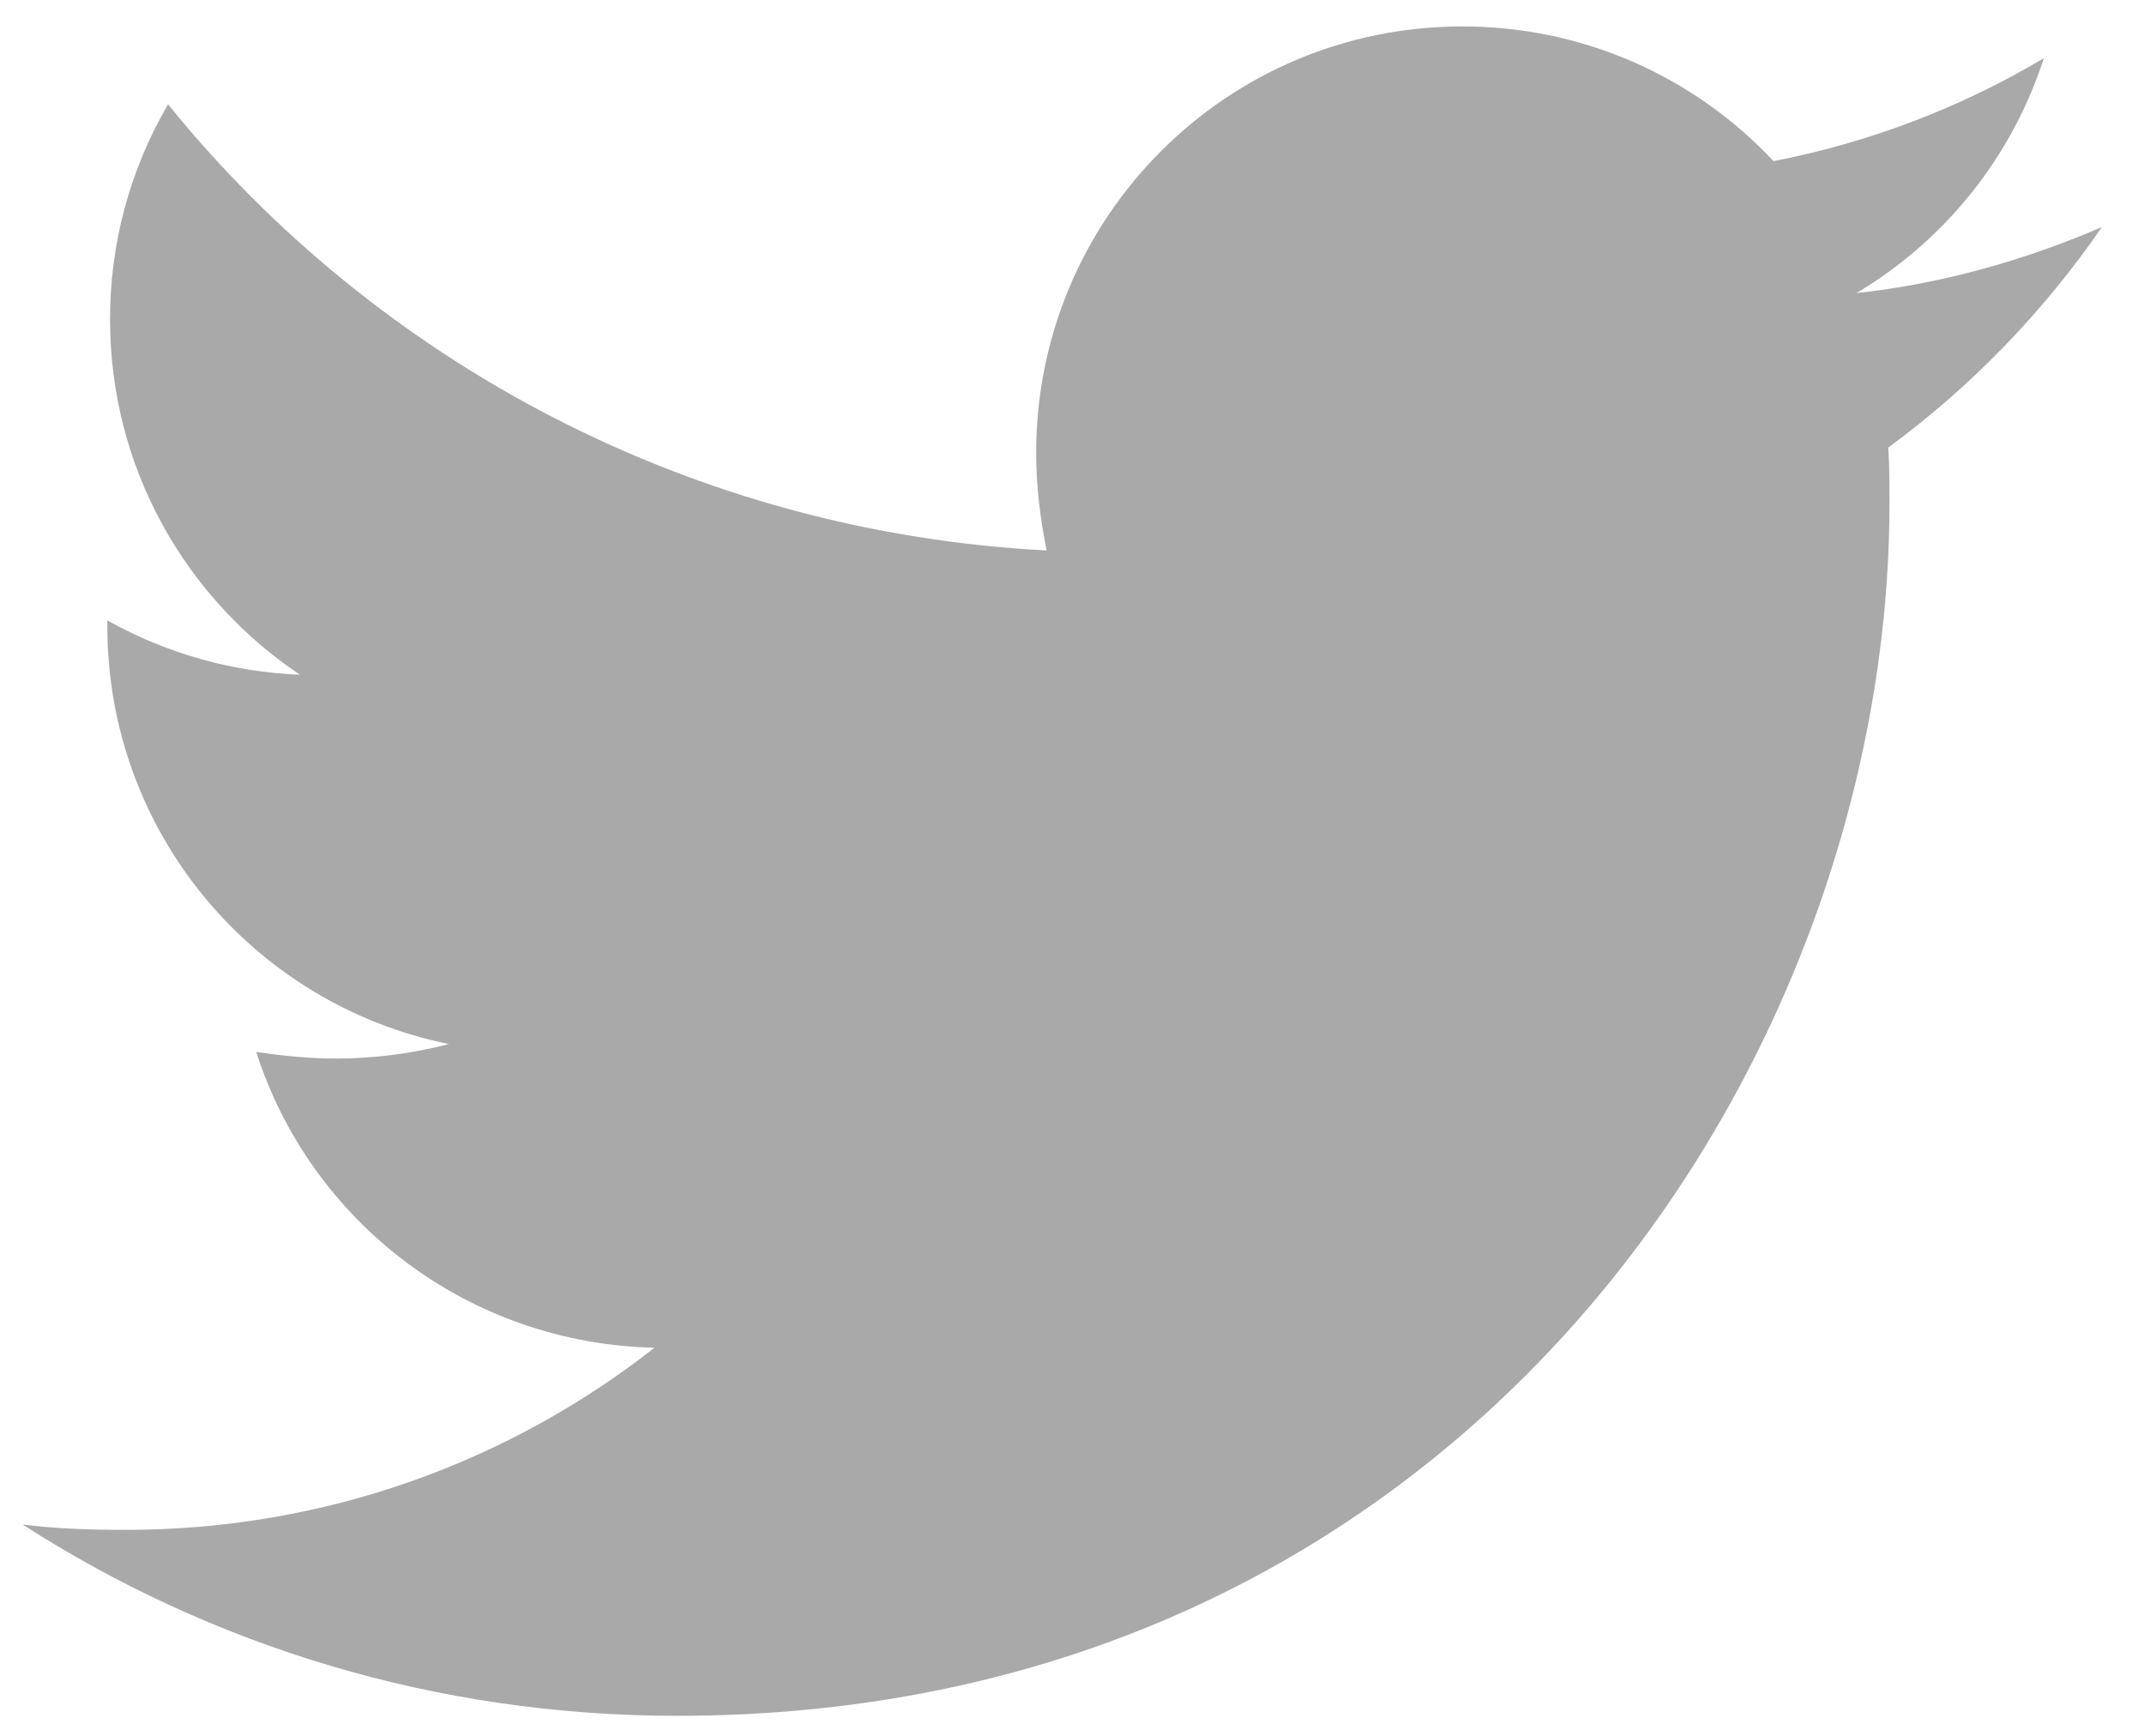 <svg width="21" height="17" viewBox="0 0 21 17" fill="none" xmlns="http://www.w3.org/2000/svg">
<path d="M20.587 2.224C19.838 2.547 19.023 2.78 18.184 2.87C19.055 2.352 19.708 1.534 20.019 0.57C19.202 1.056 18.306 1.397 17.371 1.578C16.981 1.161 16.508 0.828 15.984 0.601C15.459 0.374 14.893 0.258 14.322 0.259C12.009 0.259 10.149 2.134 10.149 4.434C10.149 4.757 10.188 5.08 10.252 5.391C6.788 5.21 3.7 3.556 1.646 1.022C1.272 1.661 1.076 2.389 1.078 3.13C1.078 4.579 1.815 5.856 2.938 6.608C2.276 6.582 1.63 6.4 1.051 6.076V6.128C1.051 8.157 2.486 9.838 4.397 10.225C4.038 10.318 3.669 10.366 3.298 10.367C3.026 10.367 2.77 10.34 2.51 10.303C3.039 11.958 4.578 13.159 6.411 13.199C4.977 14.322 3.181 14.983 1.23 14.983C0.88 14.983 0.557 14.971 0.222 14.931C2.072 16.119 4.267 16.804 6.632 16.804C14.307 16.804 18.507 10.445 18.507 4.926C18.507 4.745 18.507 4.564 18.495 4.383C19.307 3.788 20.019 3.051 20.587 2.224Z" fill="#A9A9A9"/>
</svg>

